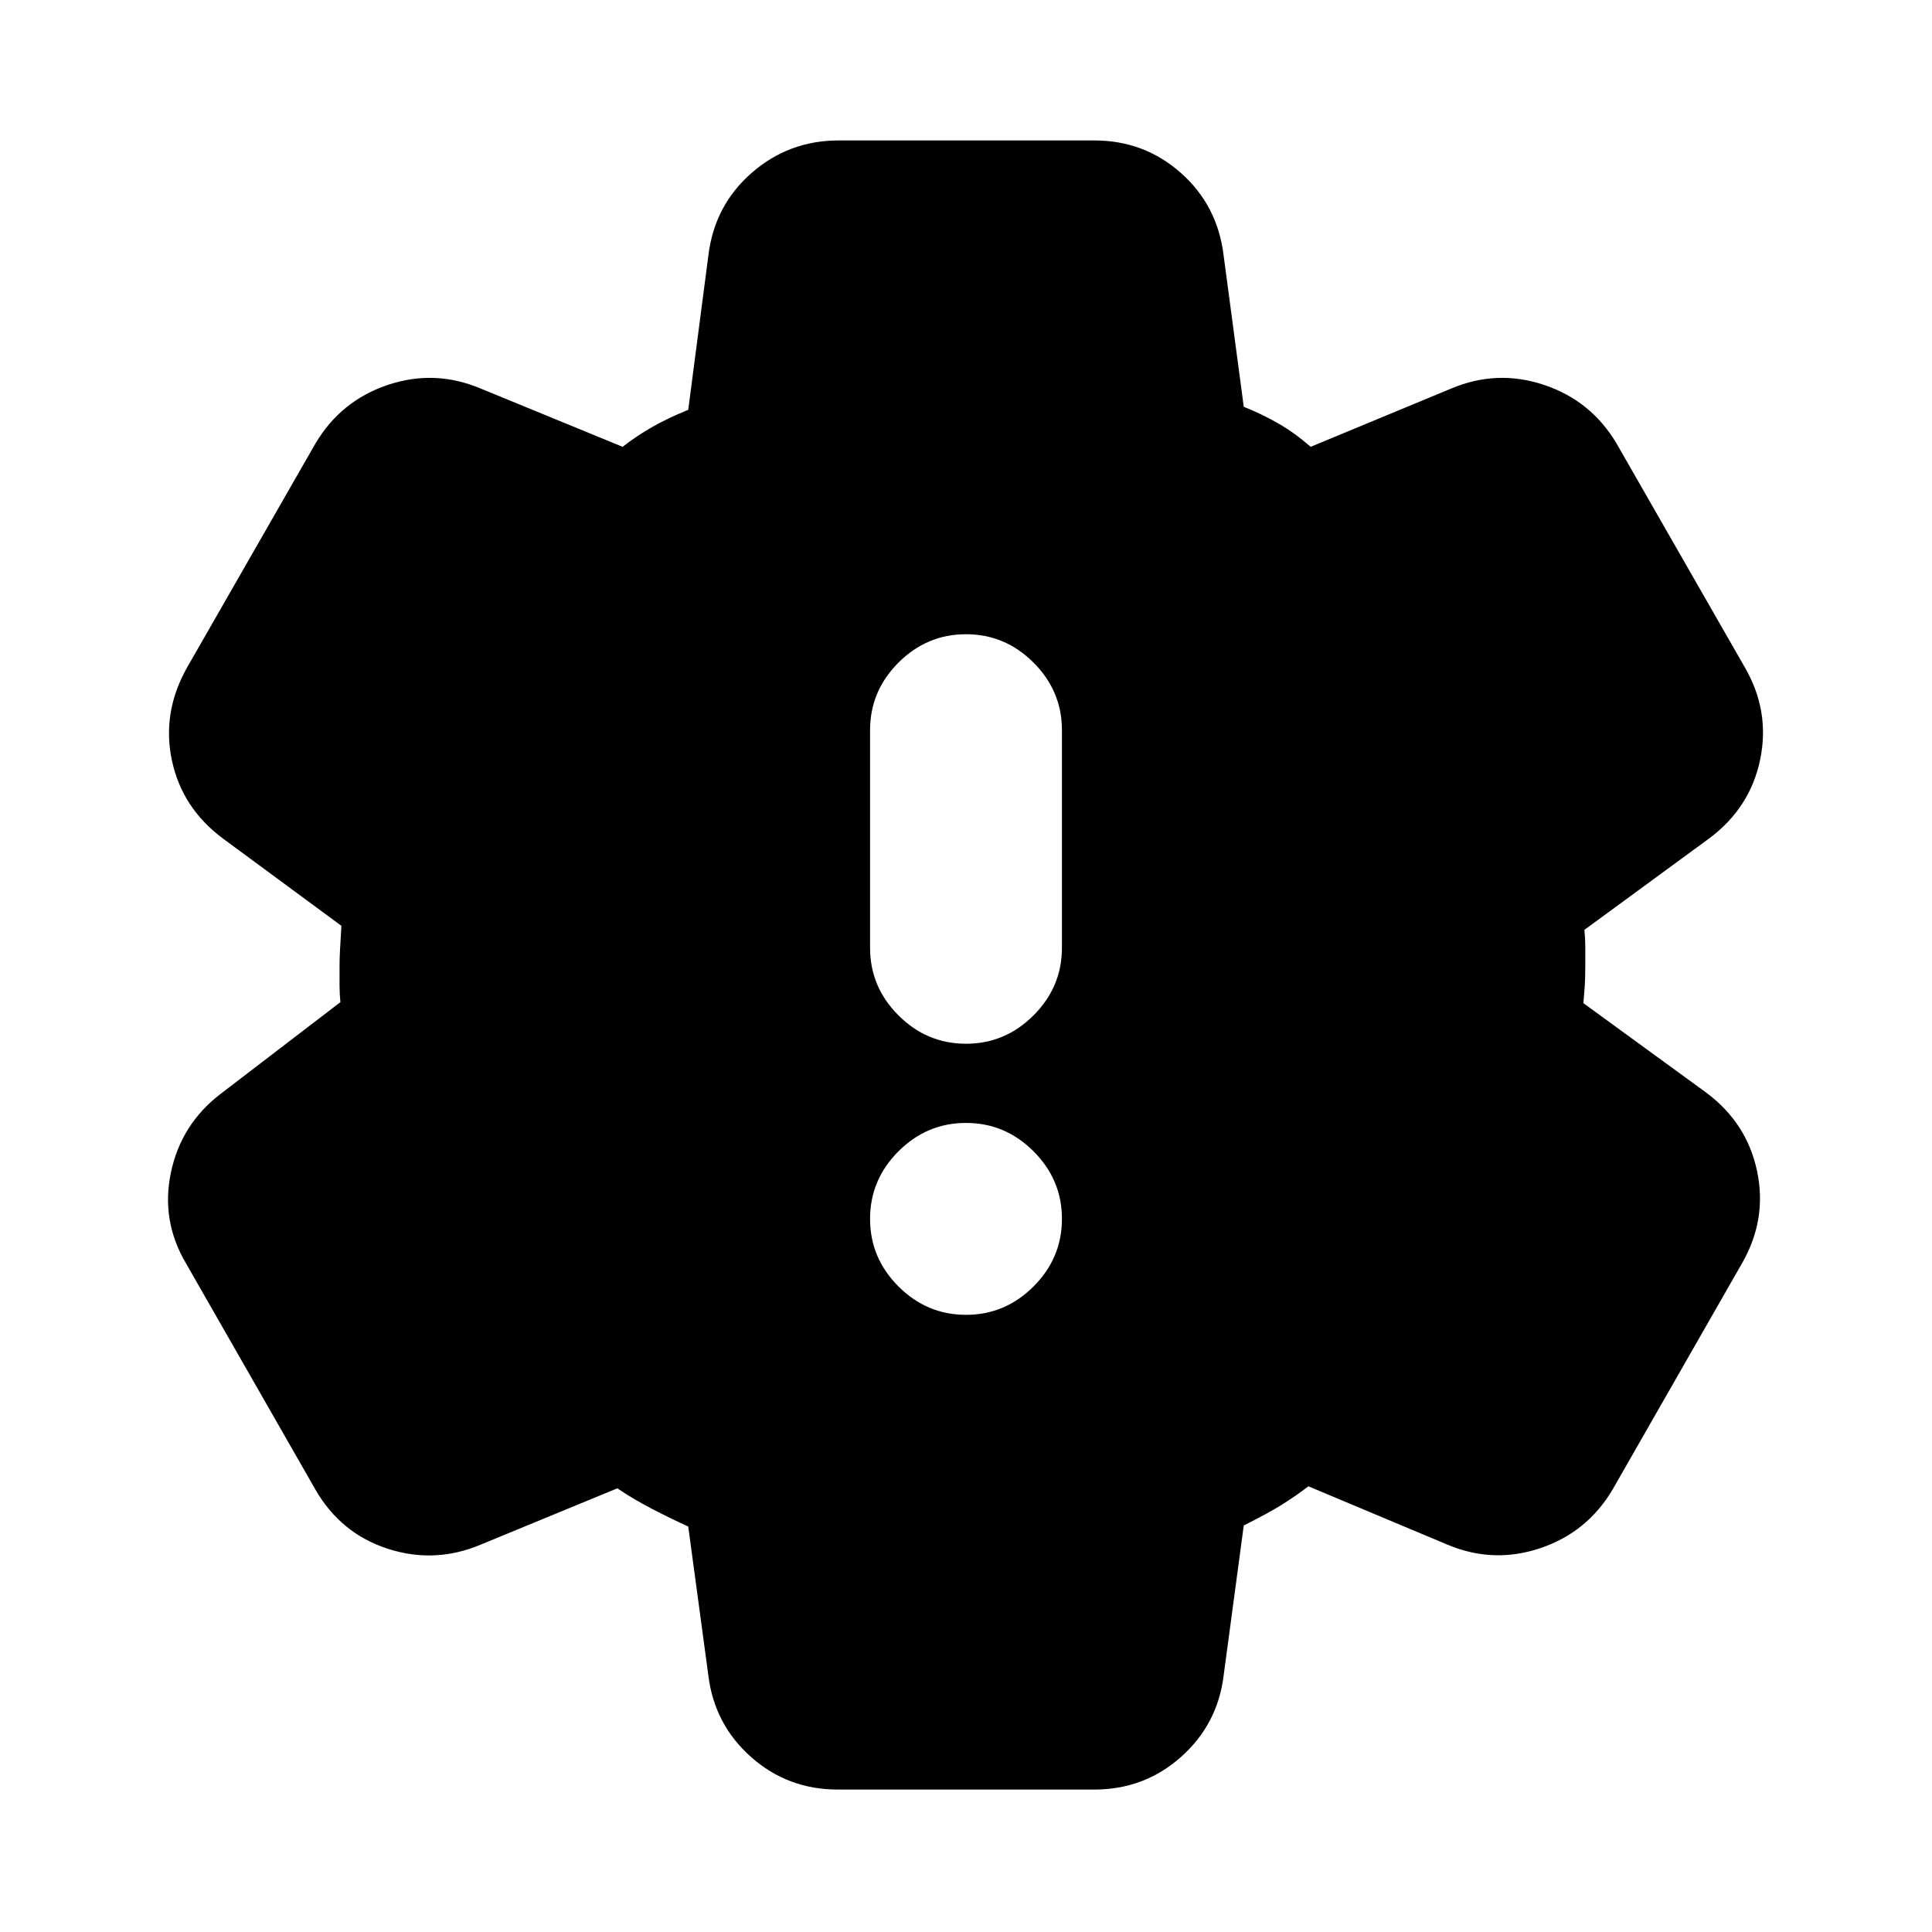 <svg xmlns="http://www.w3.org/2000/svg" height="24" viewBox="0 -960 960 960" width="24"><path d="M480-306.67q19.46 0 33.57-14.11 14.1-14.11 14.1-33.57 0-19.45-14.1-33.56-14.11-14.11-33.57-14.11t-33.57 14.11q-14.1 14.11-14.1 33.56 0 19.46 14.1 33.57 14.11 14.11 33.57 14.11Zm0-134.7q19.46 0 33.57-14.11 14.1-14.11 14.1-33.56v-108.13q0-19.46-14.1-33.57-14.11-14.11-33.57-14.11t-33.57 14.11q-14.1 14.11-14.1 33.57v108.13q0 19.45 14.1 33.56 14.11 14.11 33.57 14.11ZM416.26-70.78q-24.83 0-43.05-16.16-18.23-16.17-21.23-40.49l-10-74.07q-8.48-3.8-18.06-8.79-9.57-4.99-17.18-10.17l-67.94 28q-22.76 9.57-46.08 2.04-23.33-7.54-35.96-29.36L92.52-332.07q-12.63-21.26-7.6-45.3 5.04-24.04 24.8-39.17l59.43-45.5q-.43-4.24-.43-7.98V-480q0-3.74.25-8.48t.68-11.48l-58.93-43.43q-20.33-15.13-25.33-38.92-5-23.8 7.63-46.12l63.74-111.22q12.63-21.26 35.92-29.08 23.3-7.81 46.06 1.75l70.63 29q6.61-5.17 14.34-9.63 7.72-4.46 18.27-8.76l10-76.63q3-24.89 21.48-41.06 18.47-16.16 43.3-16.16h126.98q24.83 0 43.05 16.16 18.23 16.17 21.23 41.06l10 75.13q9.48 3.8 17.56 8.51 8.07 4.71 15.68 11.38l69.94-29q22.76-9.56 46.08-1.75 23.33 7.82 35.96 29.08l63.74 111.22q12.63 21.82 7.63 45.87-5 24.04-25.33 39.17l-62 45.43q.44 4.74.44 8.23v9.73q0 6.24-.28 10.23-.29 3.99-.66 8.23l61 44.43q20.33 15.13 25.33 39.17 5 24.05-7.63 45.87l-64.24 112.29q-12.63 21.26-35.92 29.07-23.3 7.82-46.06-1.75l-69.13-29q-6.11 4.68-12.84 8.92-6.72 4.24-19.27 10.54l-10 74.57q-3 24.32-21.23 40.49-18.22 16.16-43.05 16.16H416.26Z"/></svg>
